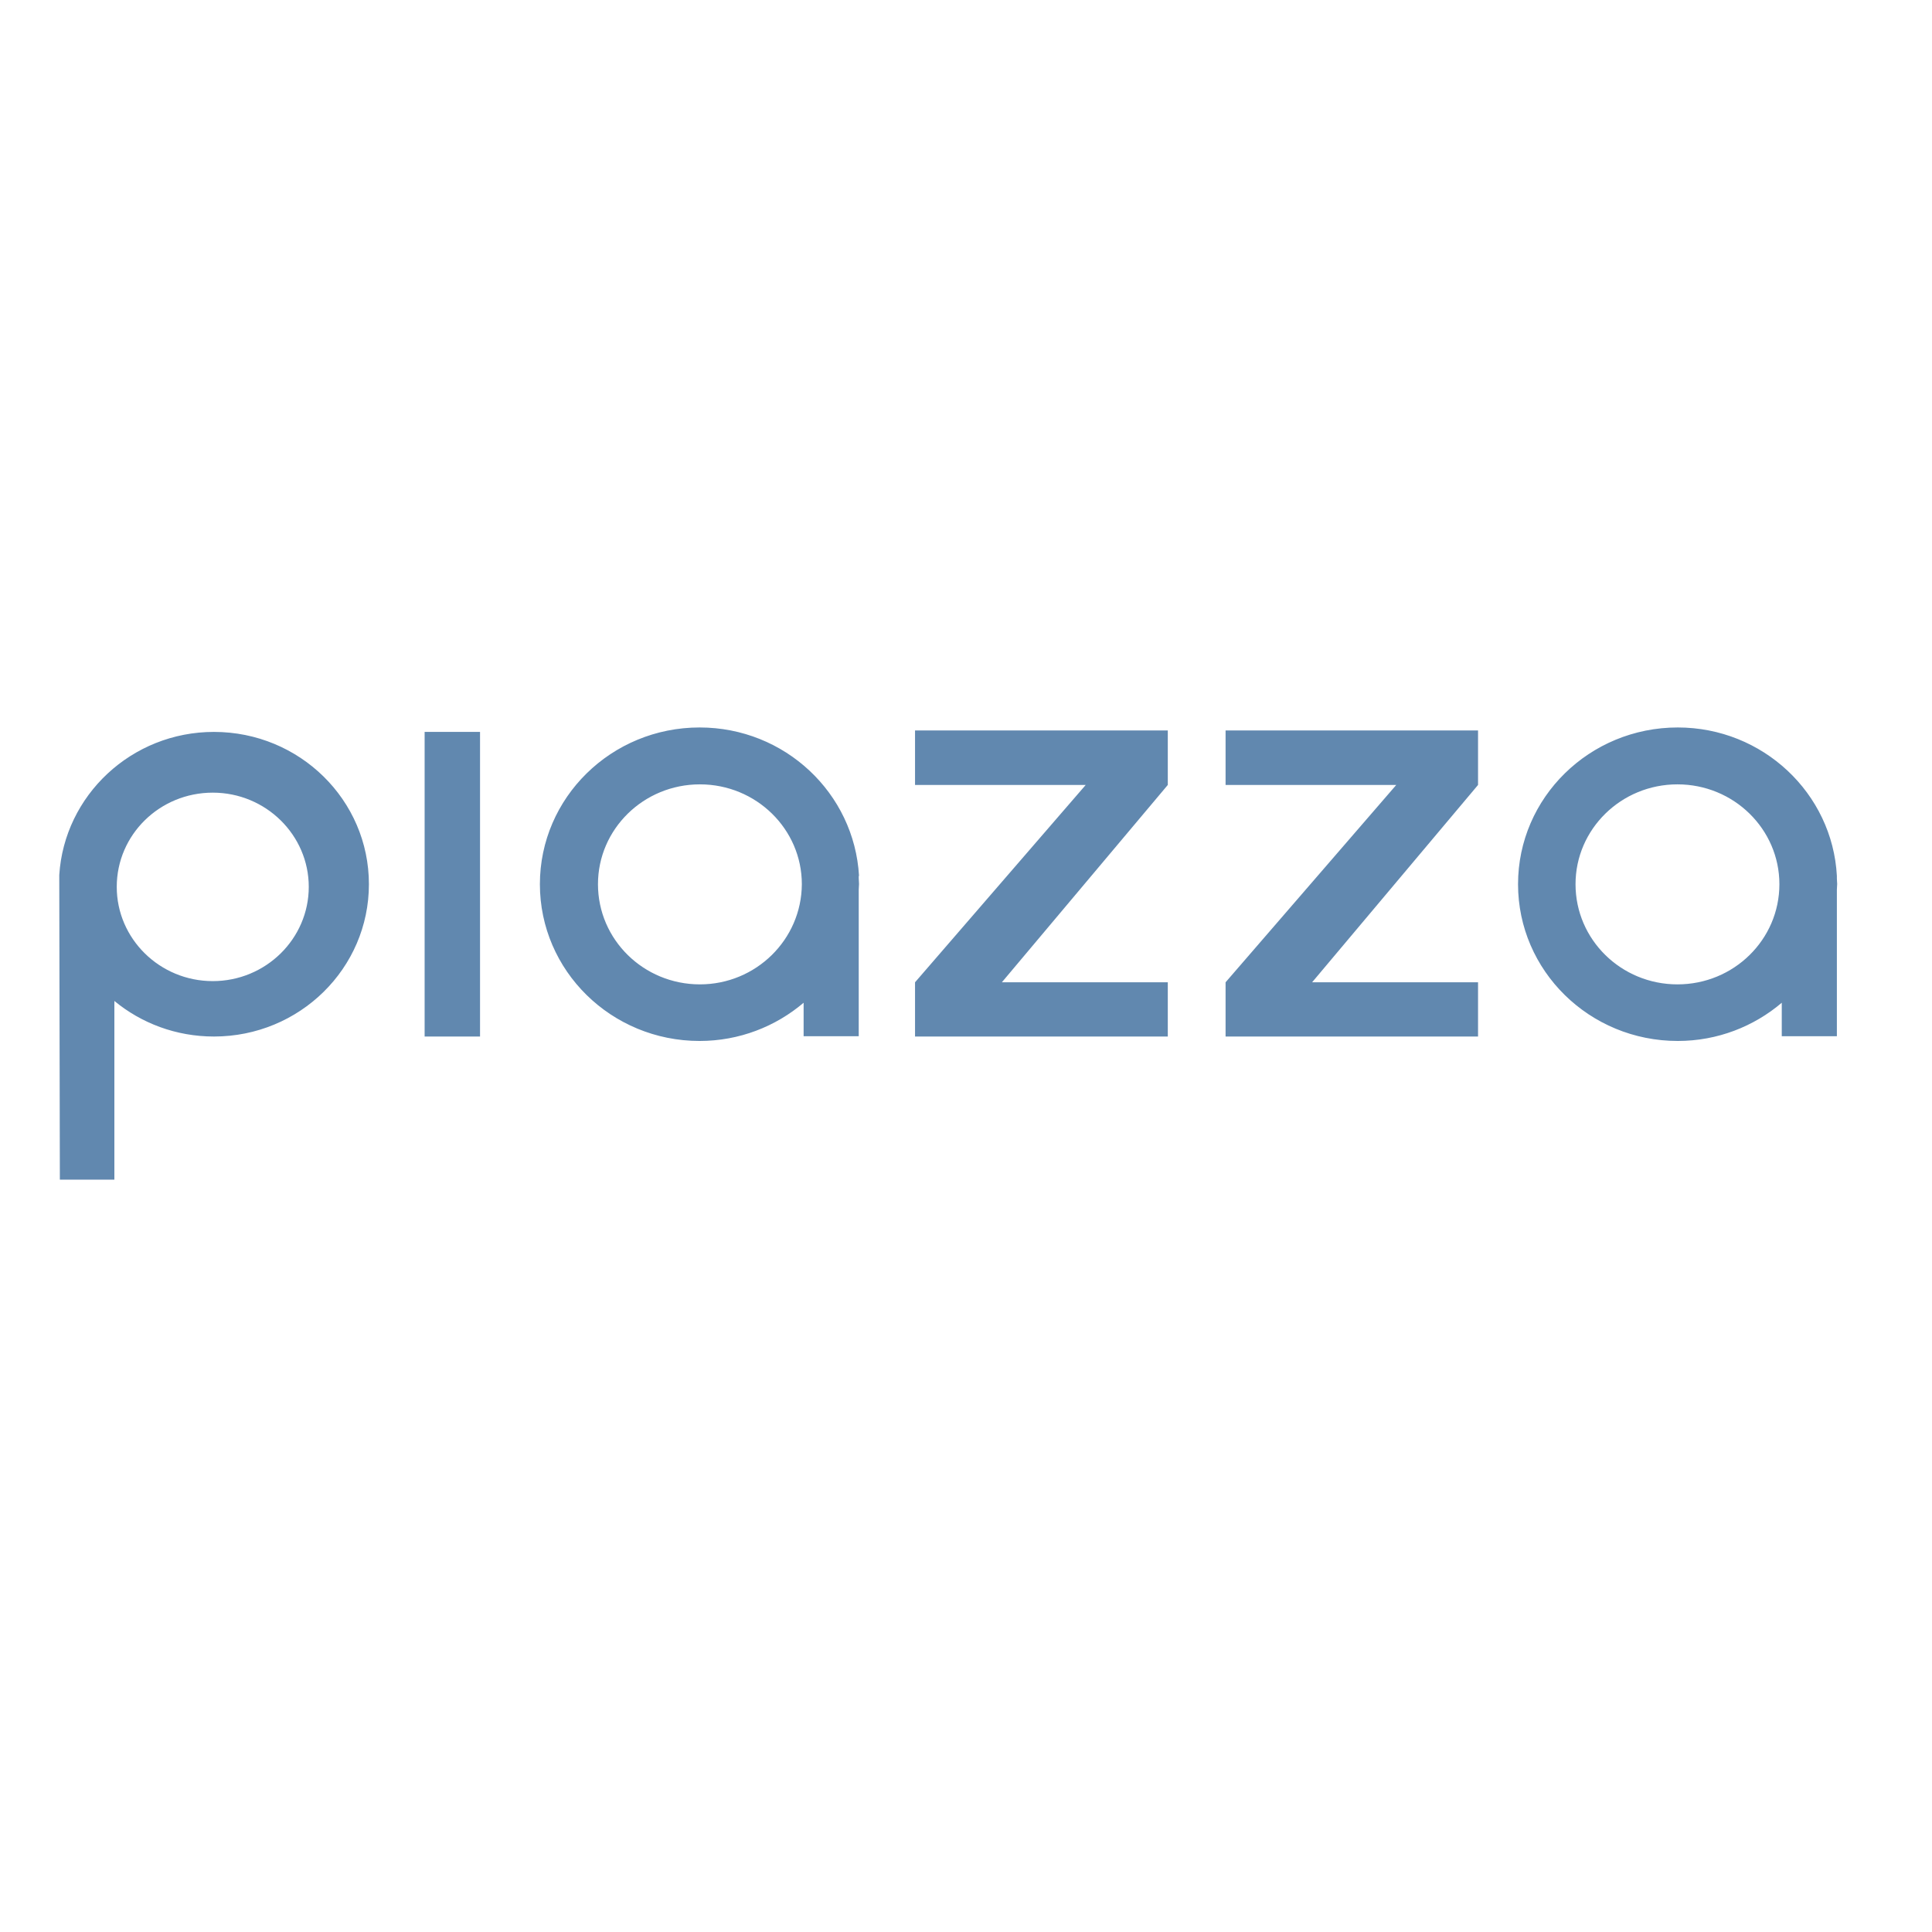 <?xml version="1.0" encoding="utf-8"?>
<!-- Generator: Adobe Illustrator 19.2.1, SVG Export Plug-In . SVG Version: 6.00 Build 0)  -->
<svg version="1.1" id="layer" xmlns="http://www.w3.org/2000/svg" xmlns:xlink="http://www.w3.org/1999/xlink" x="0px" y="0px"
	 viewBox="0 0 652 652" style="enable-background:new 0 0 652 652;" xml:space="preserve">
<style type="text/css">
	.st0{fill:#6188AF;}
</style>
<g>
	<g>
		<path class="st0" d="M413.6,264.9h57.6l-57.6,66.6v18.3h85.2v-18.3h-56l56-66.6v-18.4h-85.2V264.9z M72.2,247
			c-27.8,0-50.5,21.4-52.2,48.3l0.2,102.8h18.4v-60.3c9.1,7.5,20.8,12,33.6,12c28.9,0,52.3-23,52.3-51.4
			C124.5,270,101.1,247,72.2,247 M71.8,331.1c-17.9,0-32.4-14.3-32.4-31.8c0-17.6,14.5-31.8,32.4-31.8c17.9,0,32.4,14.3,32.4,31.8
			C104.2,316.8,89.7,331.1,71.8,331.1 M143.2,349.8H162V247h-18.7V349.8z M619.9,296.5v-0.9h0c-1.5-27.9-25-50.1-53.7-50.1
			c-29.8,0-53.9,23.7-53.9,52.9c0,29.2,24.1,52.9,53.9,52.9c13.4,0,25.7-4.9,35.1-12.9v11.3h18.6v-49.5c0-0.6,0.1-1.3,0.1-1.9
			C620,297.8,619.9,297.2,619.9,296.5 M566.1,332.2c-19,0-34.4-15.1-34.4-33.8c0-18.6,15.4-33.7,34.4-33.7c19,0,34.4,15.1,34.4,33.7
			C600.5,317.1,585.1,332.2,566.1,332.2 M308.8,264.9h57.6l-57.6,66.6v18.3h85.3v-18.3h-56l56-66.6v-18.4h-85.3V264.9z M289.9,295.6
			L289.9,295.6c-1.6-27.9-25-50.1-53.8-50.1c-29.8,0-53.9,23.7-53.9,52.9c0,29.2,24.1,52.9,53.9,52.9c13.4,0,25.7-4.9,35.1-12.9
			v11.3h18.6v-49.5c0-0.6,0.1-1.3,0.1-1.9c0-0.6-0.1-1.3-0.1-1.9V295.6z M236.2,332.2c-19,0-34.4-15.1-34.4-33.8
			c0-18.6,15.4-33.7,34.4-33.7c19,0,34.4,15.1,34.4,33.7C270.5,317.1,255.1,332.2,236.2,332.2"/>
	</g>
</g>
</svg>
